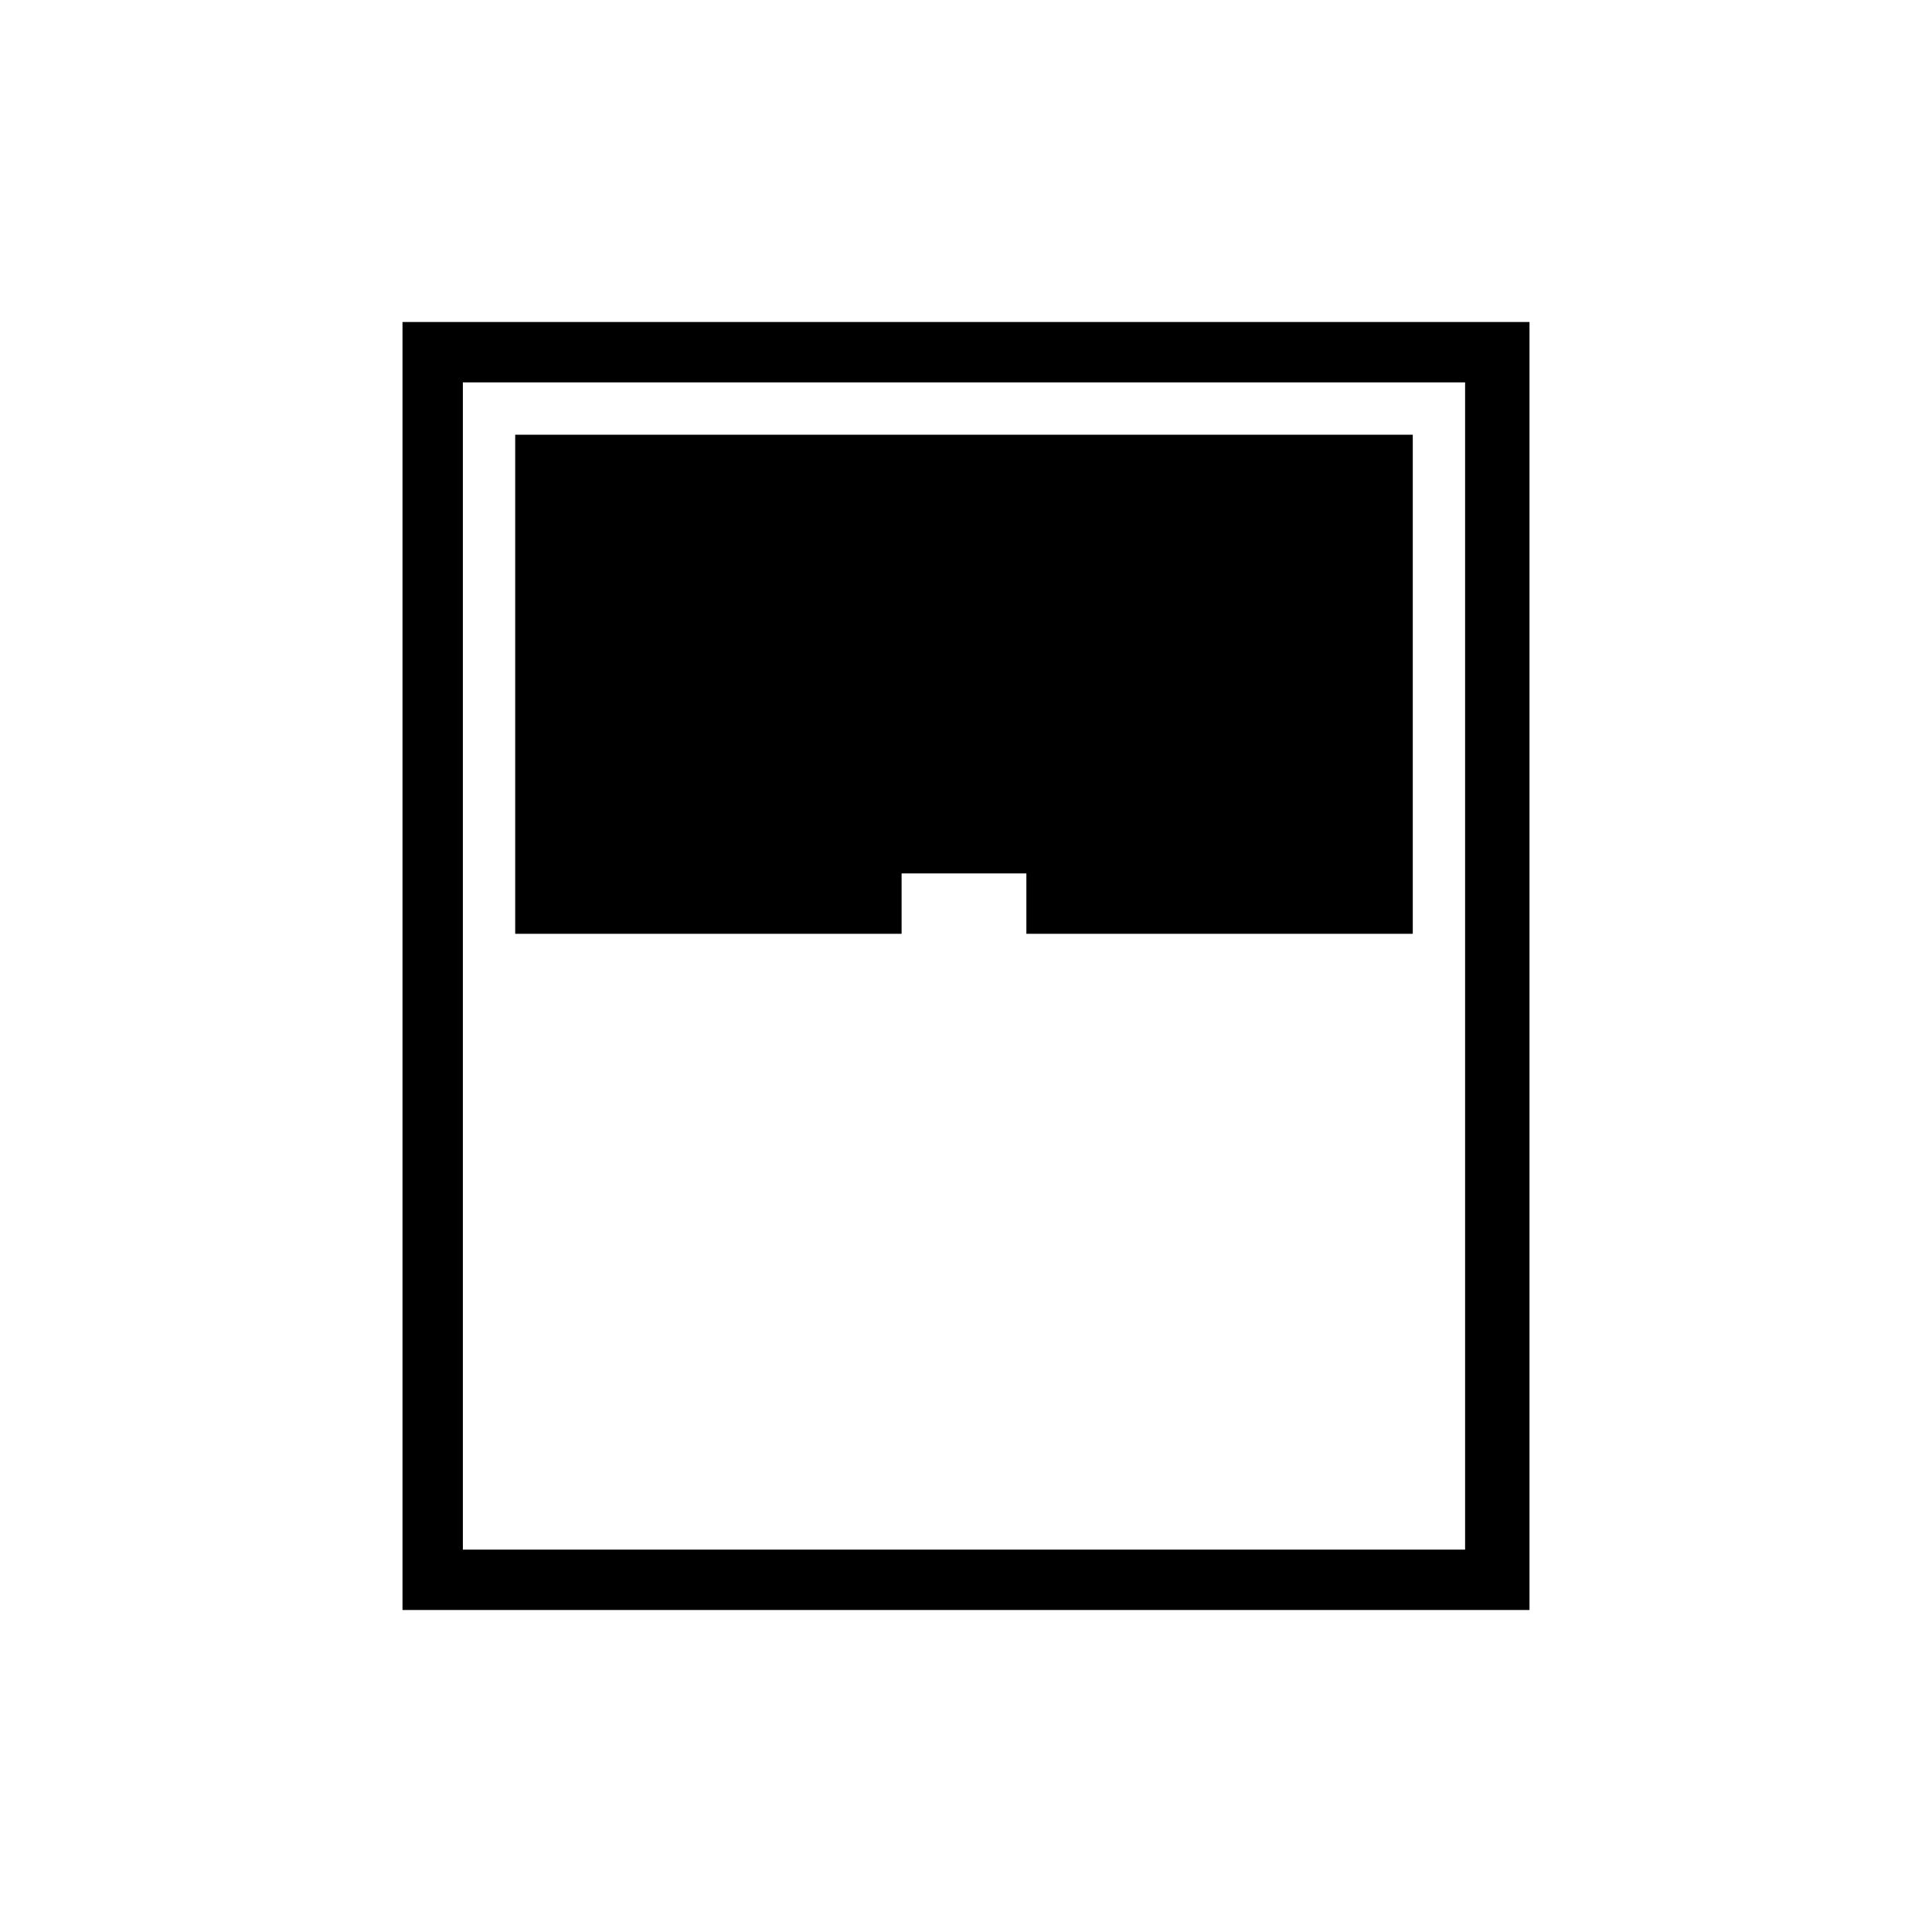 <?xml version="1.0" encoding="utf-8"?>
<!-- Generator: Adobe Illustrator 26.3.1, SVG Export Plug-In . SVG Version: 6.00 Build 0)  -->
<svg version="1.1" id="Слой_1" xmlns="http://www.w3.org/2000/svg" xmlns:xlink="http://www.w3.org/1999/xlink" x="0px" y="0px"
	 viewBox="0 0 48 48" style="enable-background:new 0 0 48 48;" xml:space="preserve">
<path d="M10,40V8h28v32H10z M12.8,23.2h9.6v-1.5h3.1v1.5h9.6V10.8H12.8V23.2z M11.5,38.5h24.9v-29H11.5V38.5z"/>
</svg>
